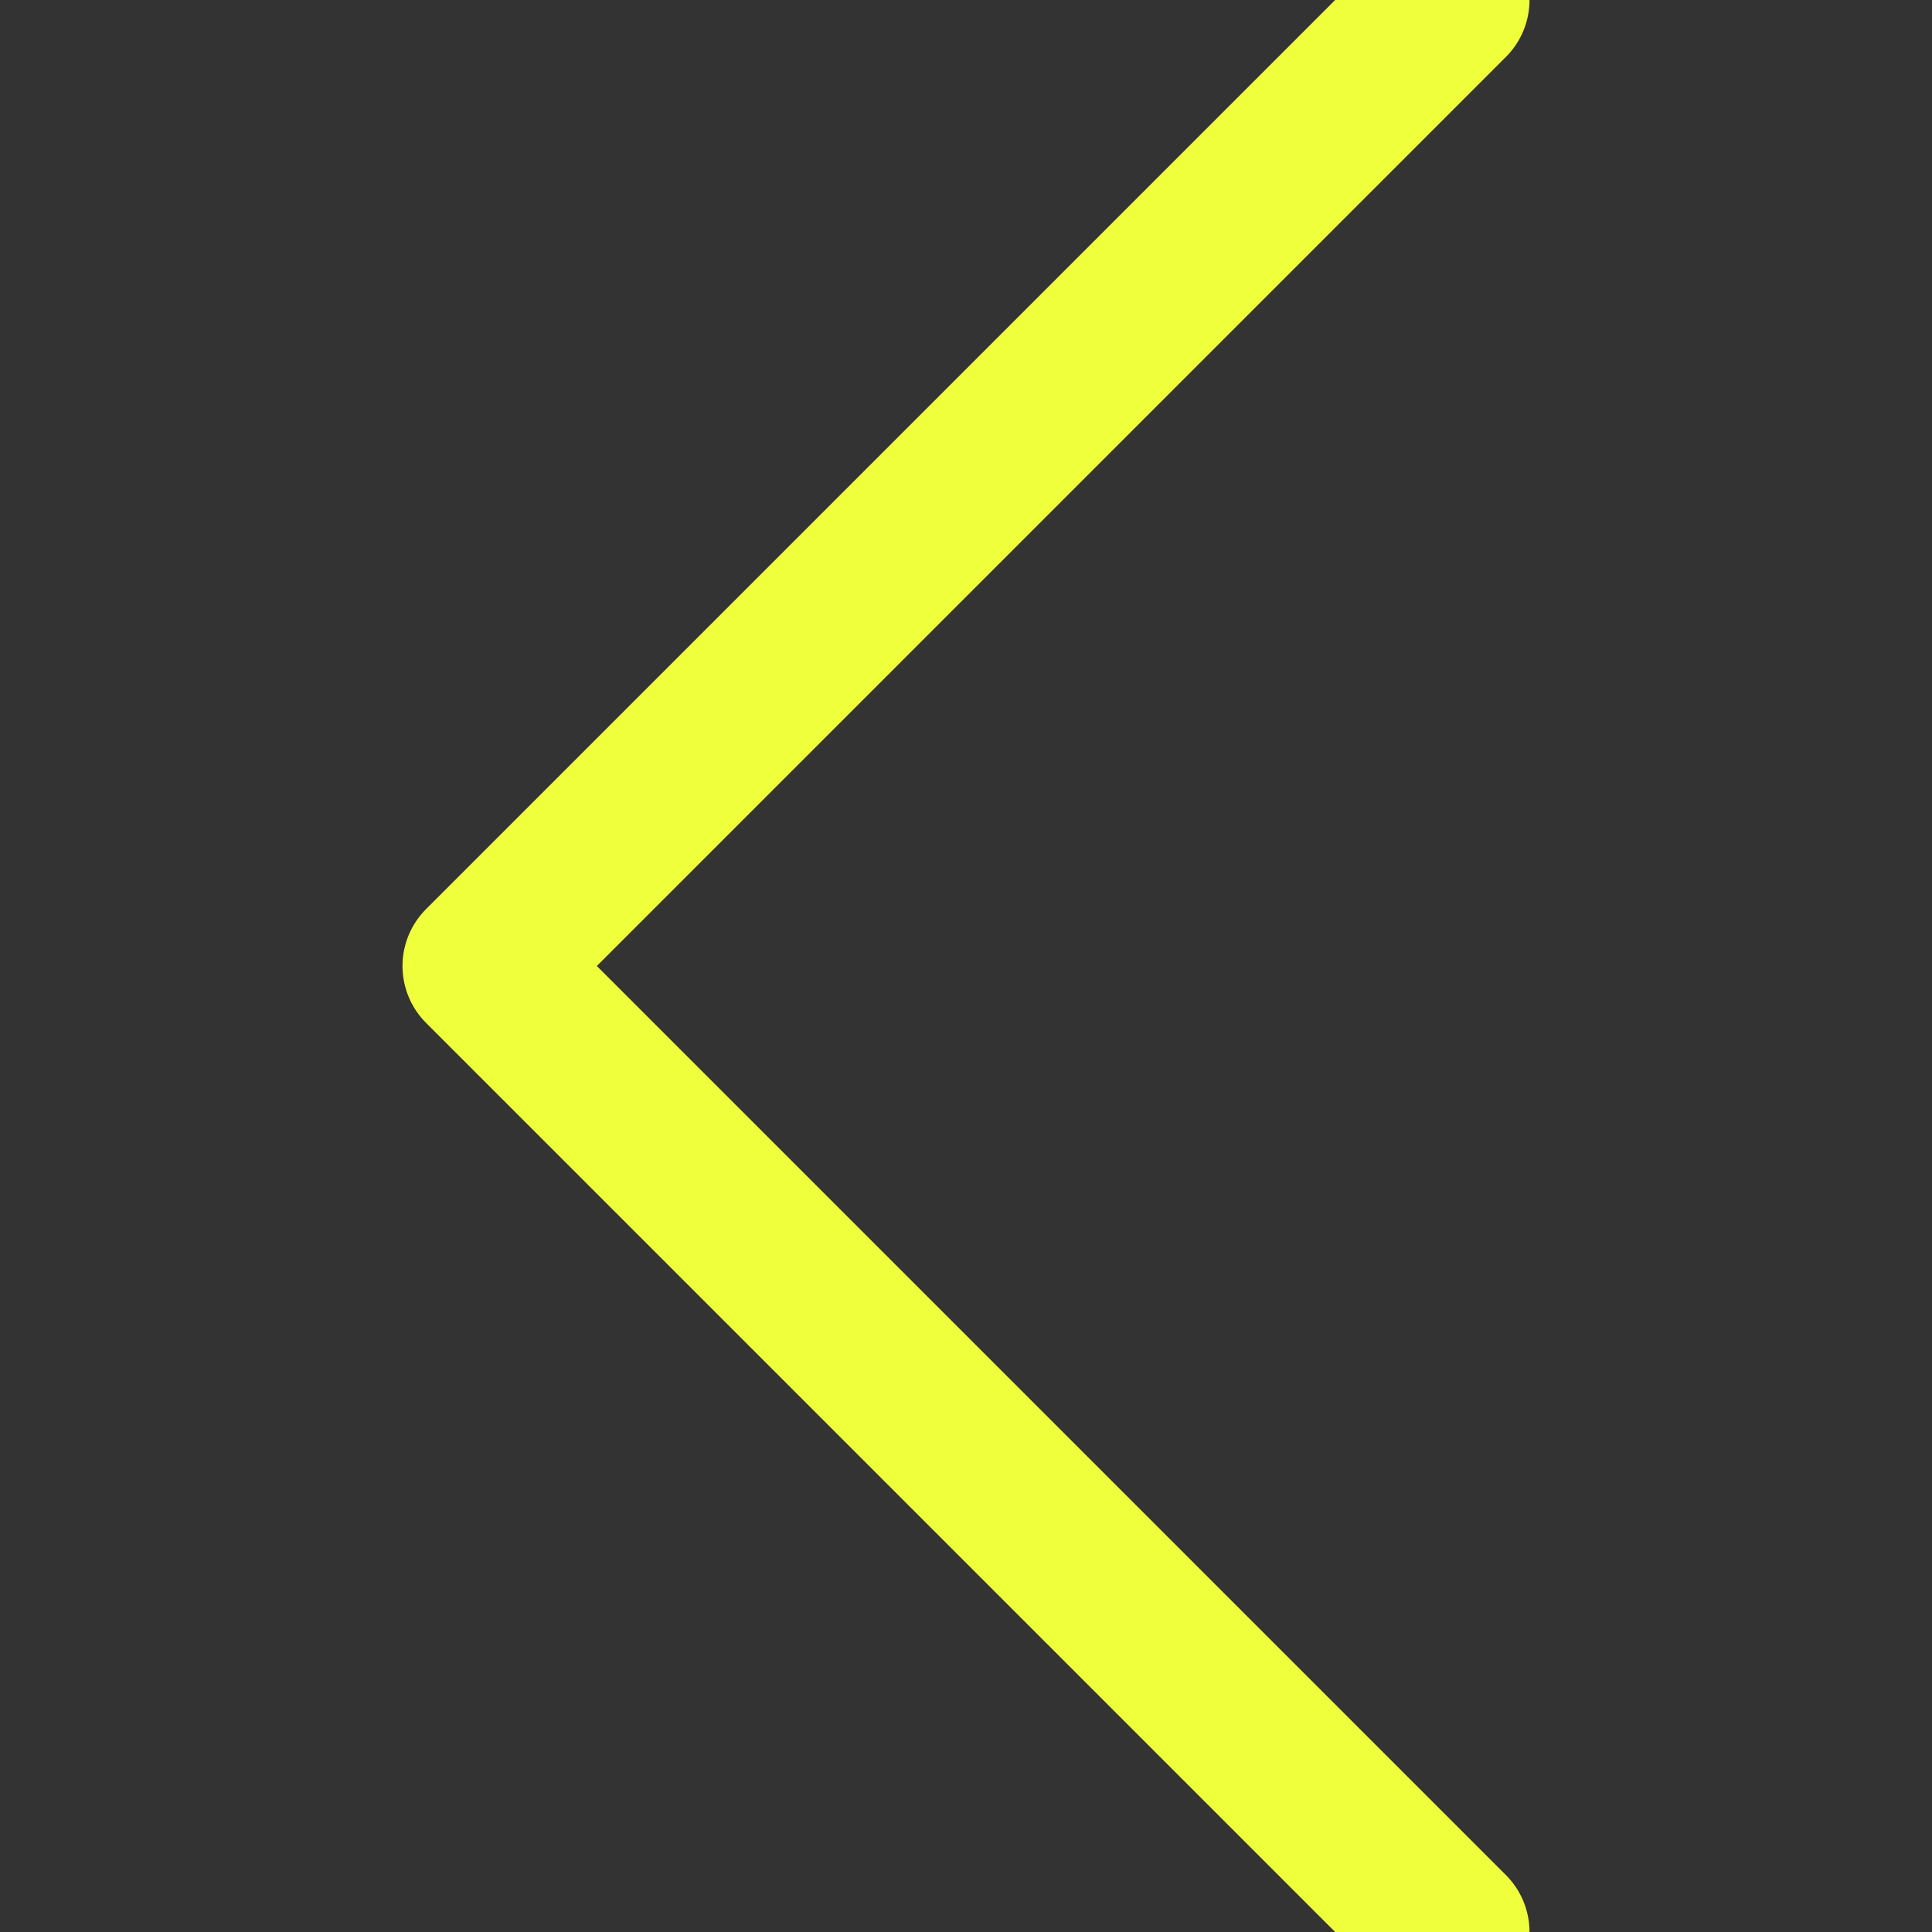 <svg width="24" height="24" viewBox="0 0 24 24" fill="none" xmlns="http://www.w3.org/2000/svg">
<rect x="0" y="0" width="24" height="24" fill="#333333" stroke="none"/>
<g id="navigation" clip-path="url(#clip0_143_2762)">
<path id="Vector 20" d="M18 0L6 12L18 24" stroke="#F0FF3B" stroke-width="2" stroke-linecap="round" stroke-linejoin="round"/>
</g>
<defs>
<clipPath id="clip0_143_2762">
<rect width="24" height="24" fill="white"/>
</clipPath>
</defs>
</svg>
